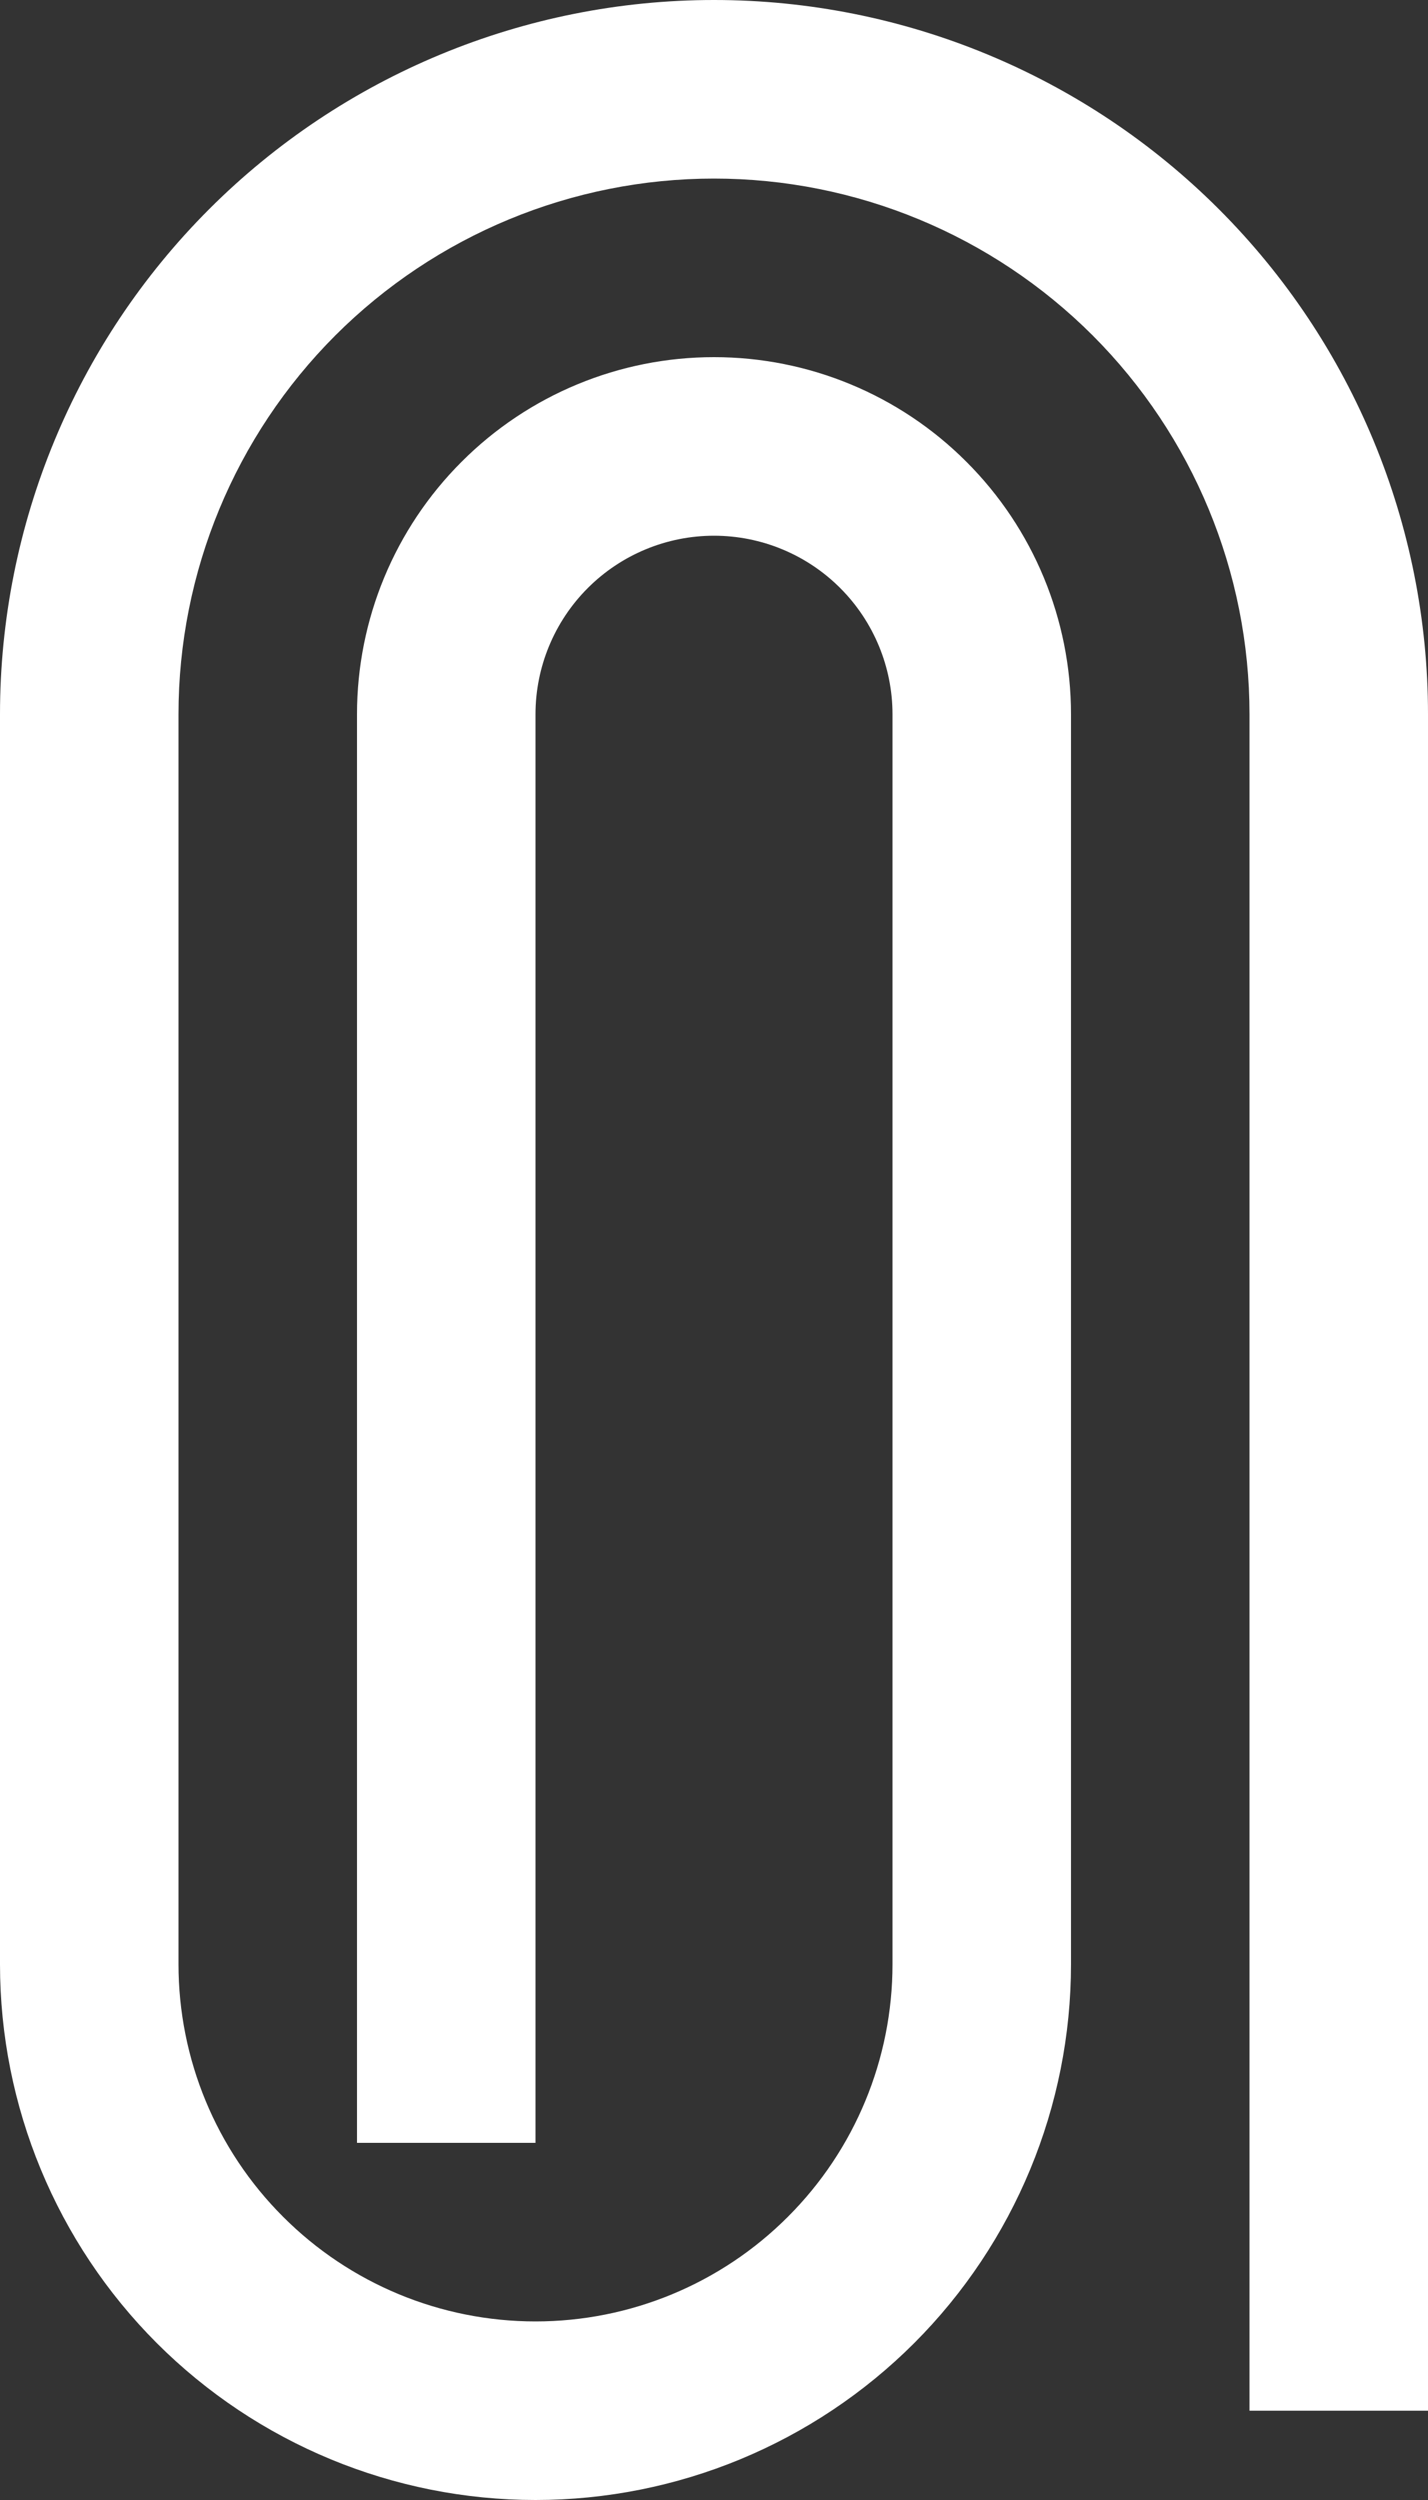 <svg width="16" height="28" viewBox="0 0 16 28" fill="none" xmlns="http://www.w3.org/2000/svg">
<rect x="0" y="0" width="16" height="28" fill="#333333" stroke="none"/>
<path d="M16 27V8C16 5.878 15.157 3.843 13.657 2.343C12.157 0.843 10.122 0 8 0C5.878 0 3.843 0.843 2.343 2.343C0.843 3.843 0 5.878 0 8V22C2.37122e-08 23.591 0.632 25.117 1.757 26.243C2.883 27.368 4.409 28 6 28C7.591 28 9.117 27.368 10.243 26.243C11.368 25.117 12 23.591 12 22V8C12 6.939 11.579 5.922 10.828 5.172C10.078 4.421 9.061 4 8 4C6.939 4 5.922 4.421 5.172 5.172C4.421 5.922 4 6.939 4 8V24H6V8C6 7.47 6.211 6.961 6.586 6.586C6.961 6.211 7.47 6 8 6C8.53 6 9.039 6.211 9.414 6.586C9.789 6.961 10 7.47 10 8V22C10 23.061 9.579 24.078 8.828 24.828C8.078 25.579 7.061 26 6 26C4.939 26 3.922 25.579 3.172 24.828C2.421 24.078 2 23.061 2 22V8C2 6.409 2.632 4.883 3.757 3.757C4.883 2.632 6.409 2 8 2C9.591 2 11.117 2.632 12.243 3.757C13.368 4.883 14 6.409 14 8V27H16Z" fill="white"/>
</svg>
